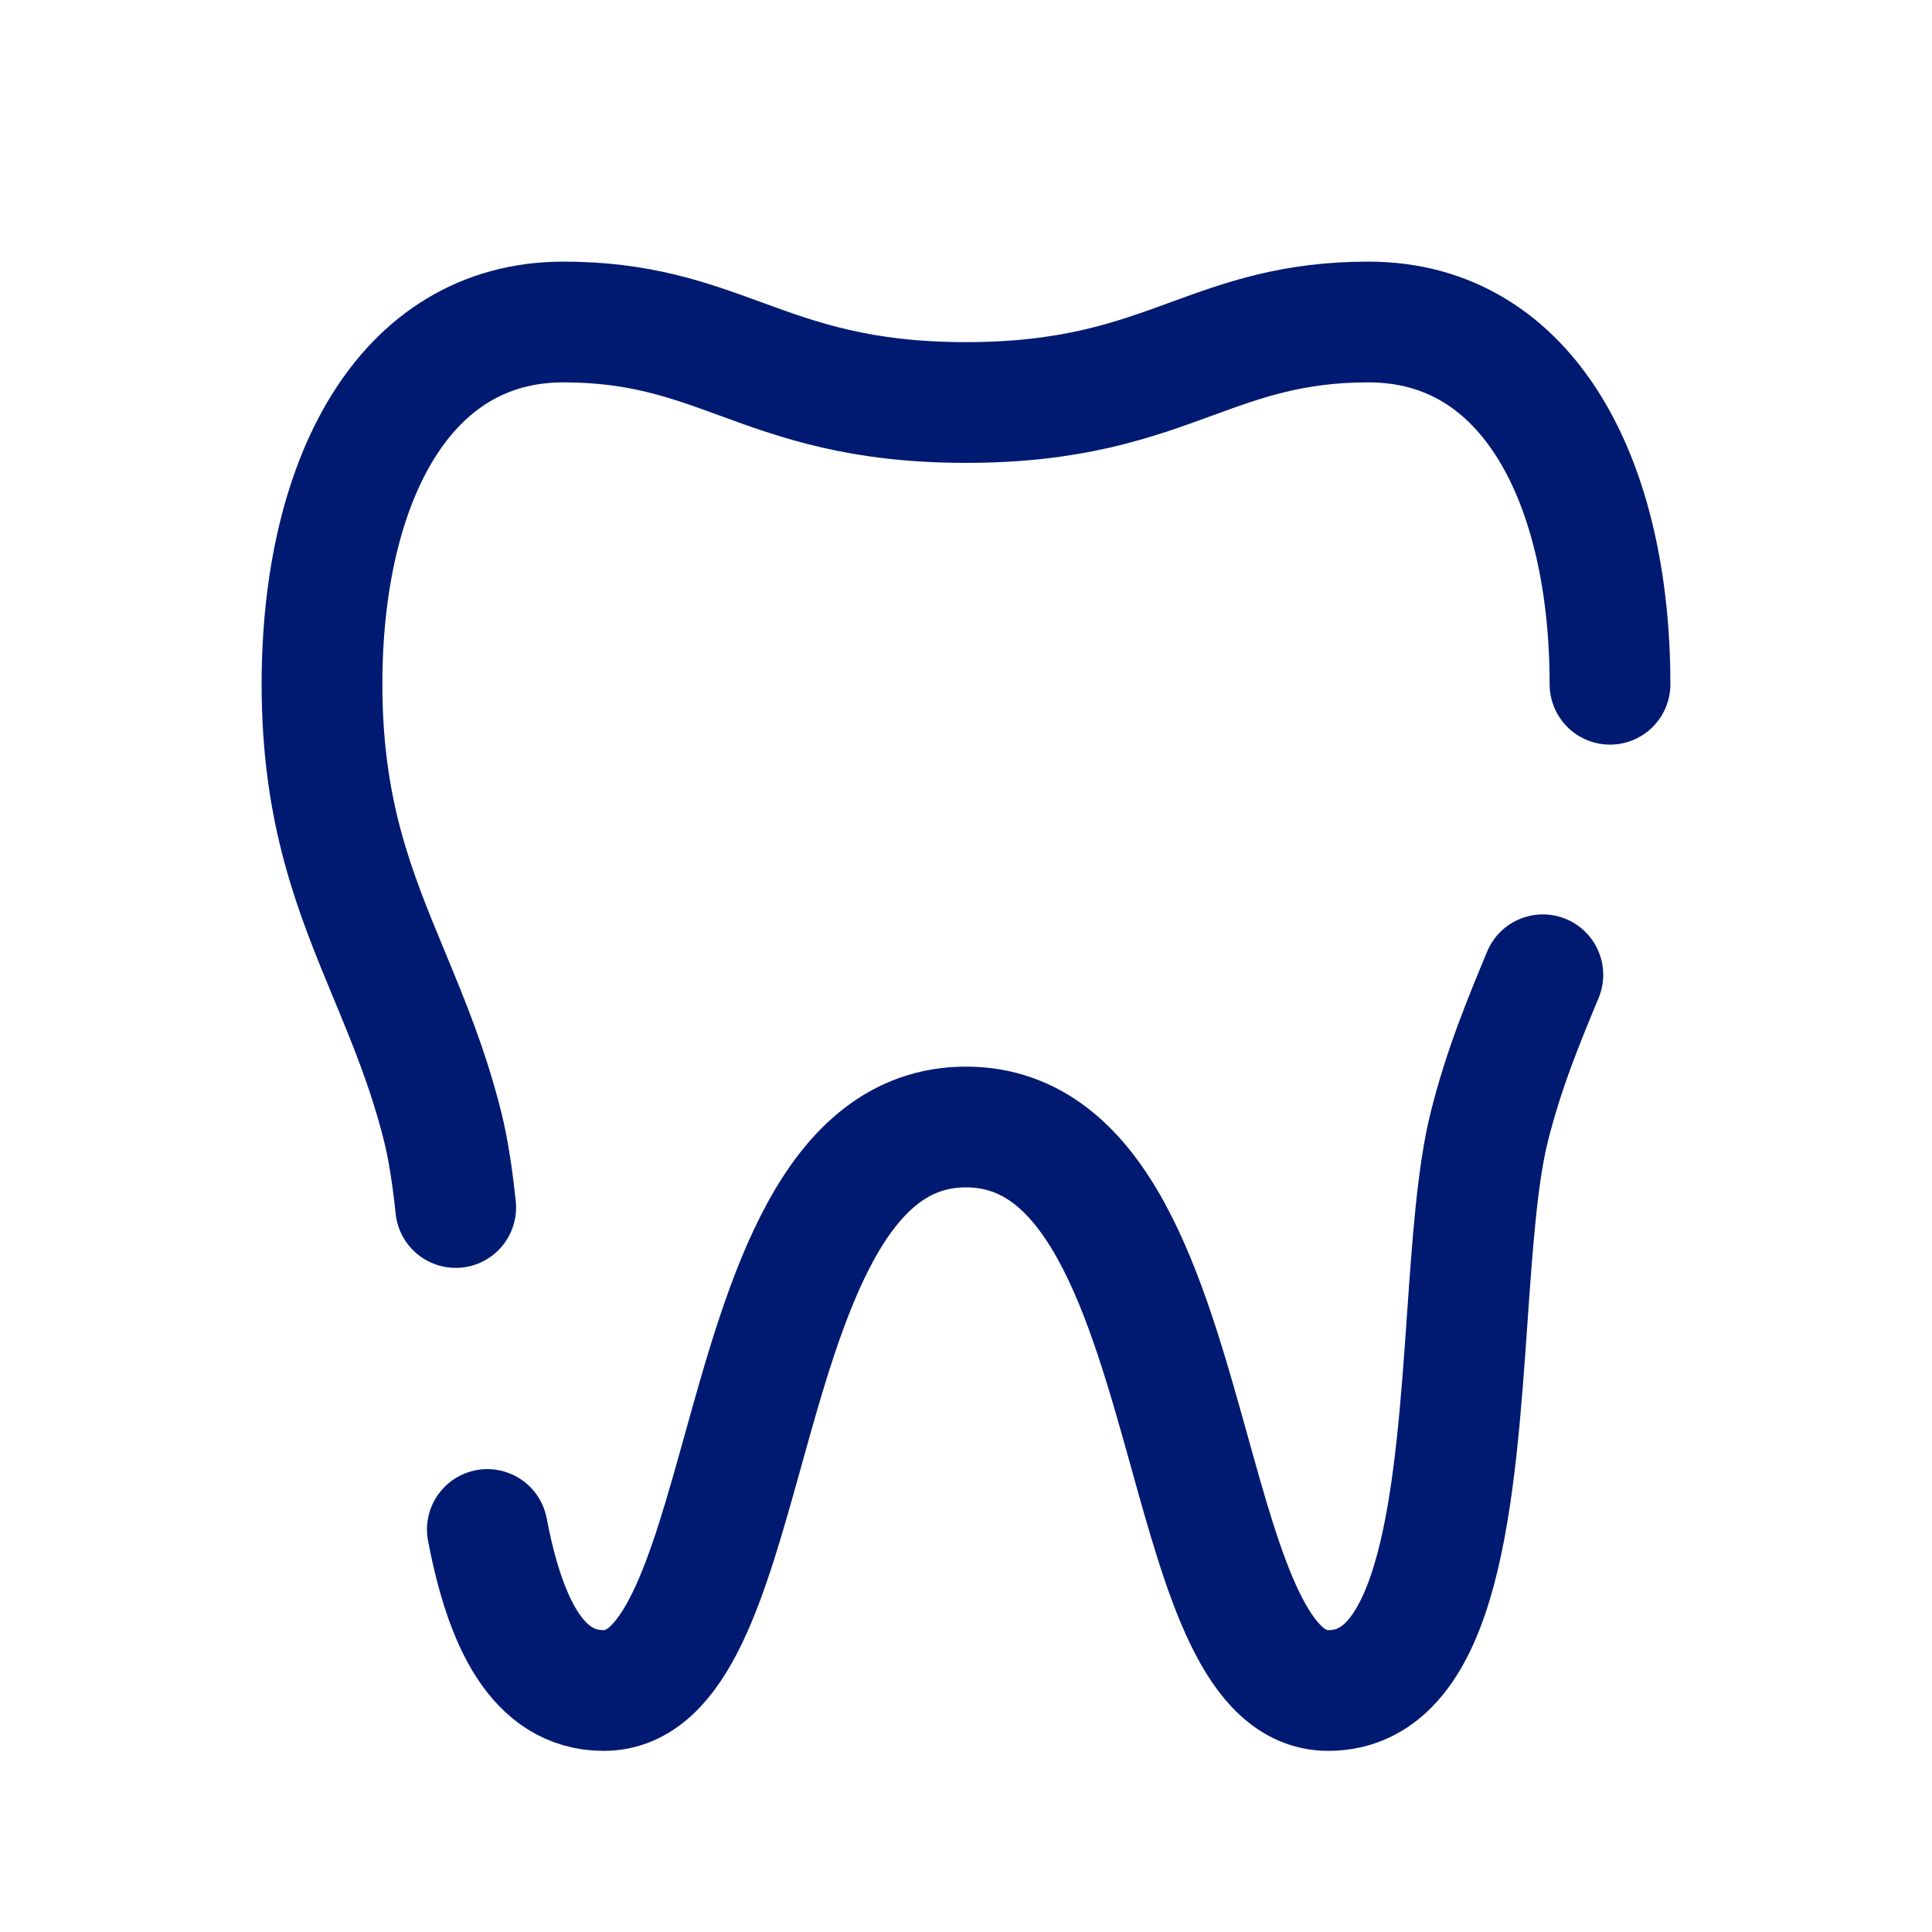 <svg
  xmlns="http://www.w3.org/2000/svg"
  width="24"
  height="24"
  fill="none"
  viewBox="0 0 24 24"
>
  <g>
    <path
      d="M20 8.5C20 6 19 4 17 4C16.056 4 15.446 4.223 14.802 4.458C14.082 4.721 13.32 5 12 5C10.68 5 9.918 4.721 9.198 4.458C8.554 4.223 7.944 4 7 4C5 4 4 6 4 8.5C4 10.098 4.409 11.084 4.834 12.109C5.074 12.688 5.32 13.279 5.5 14C5.57 14.281 5.621 14.622 5.661 15"
      stroke="#001A72"
      stroke-width="1.5"
      stroke-linecap="round"
      stroke-linejoin="round"
    ></path>
    <path
      d="M19.166 12.109C18.926 12.688 18.68 13.279 18.5 14C18.351 14.596 18.291 15.458 18.227 16.375C18.076 18.536 17.904 21 16.5 21C15.601 21 15.207 19.586 14.774 18.029C14.242 16.121 13.652 14 12 14C10.348 14 9.758 16.121 9.227 18.029C8.793 19.586 8.399 21 7.5 21C6.673 21 6.273 20.145 6.054 19"
      stroke="#001A72"
      stroke-width="1.5"
      stroke-linecap="round"
      stroke-linejoin="round"
    ></path>
  </g>
</svg>
